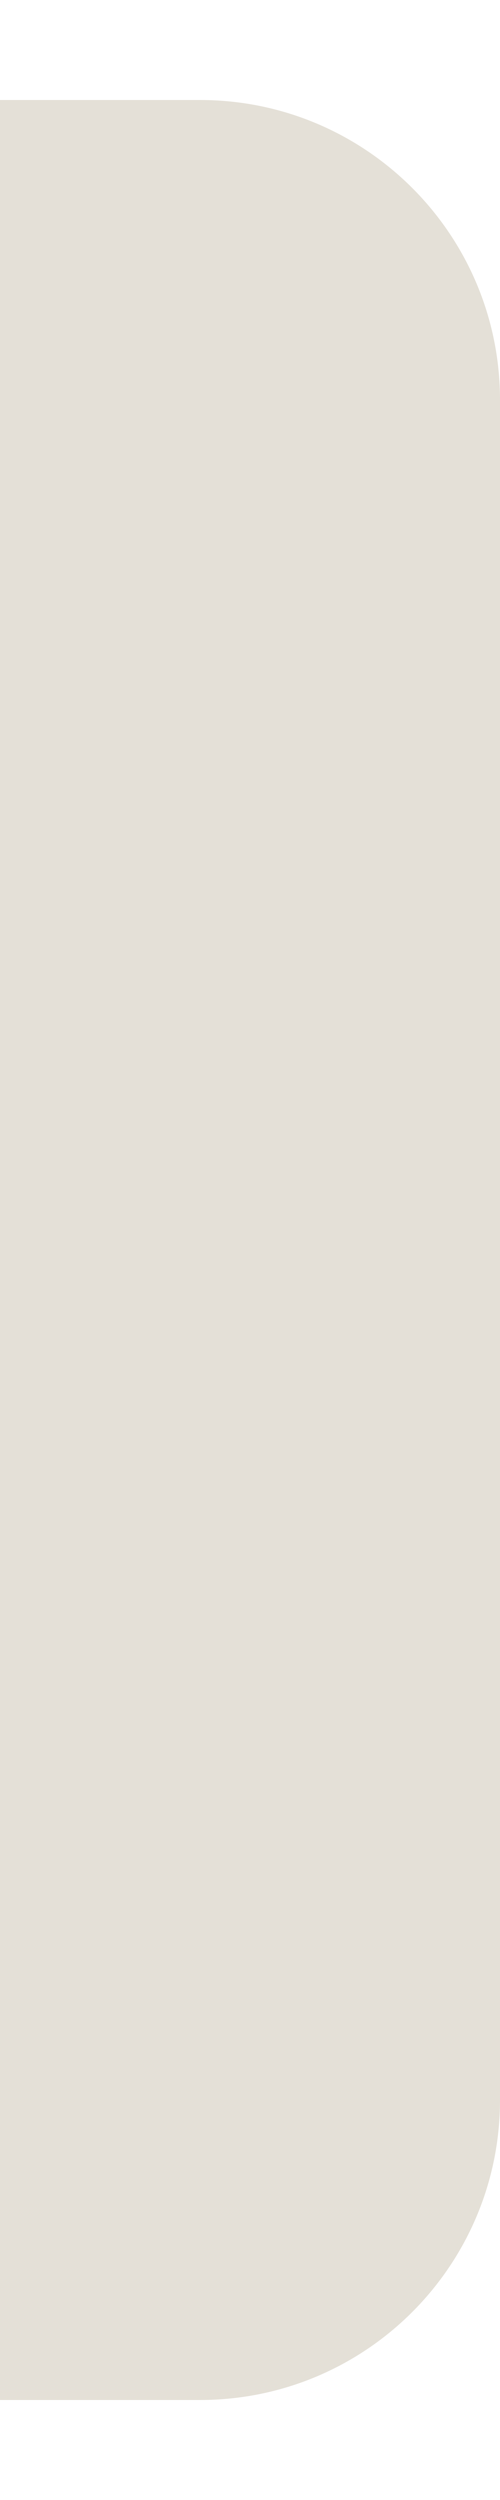 <svg width="5" height="25" viewBox="0 0 5 25" fill="none" xmlns="http://www.w3.org/2000/svg">
<g>
<path d="M5 21C5 22.657 3.657 24 2 24L0 24L2.01072e-06 1L2 1C3.657 1 5 2.343 5 4L5 21Z" fill="#BFB5A1" fill-opacity="0.42"/>
</g>
</svg>

